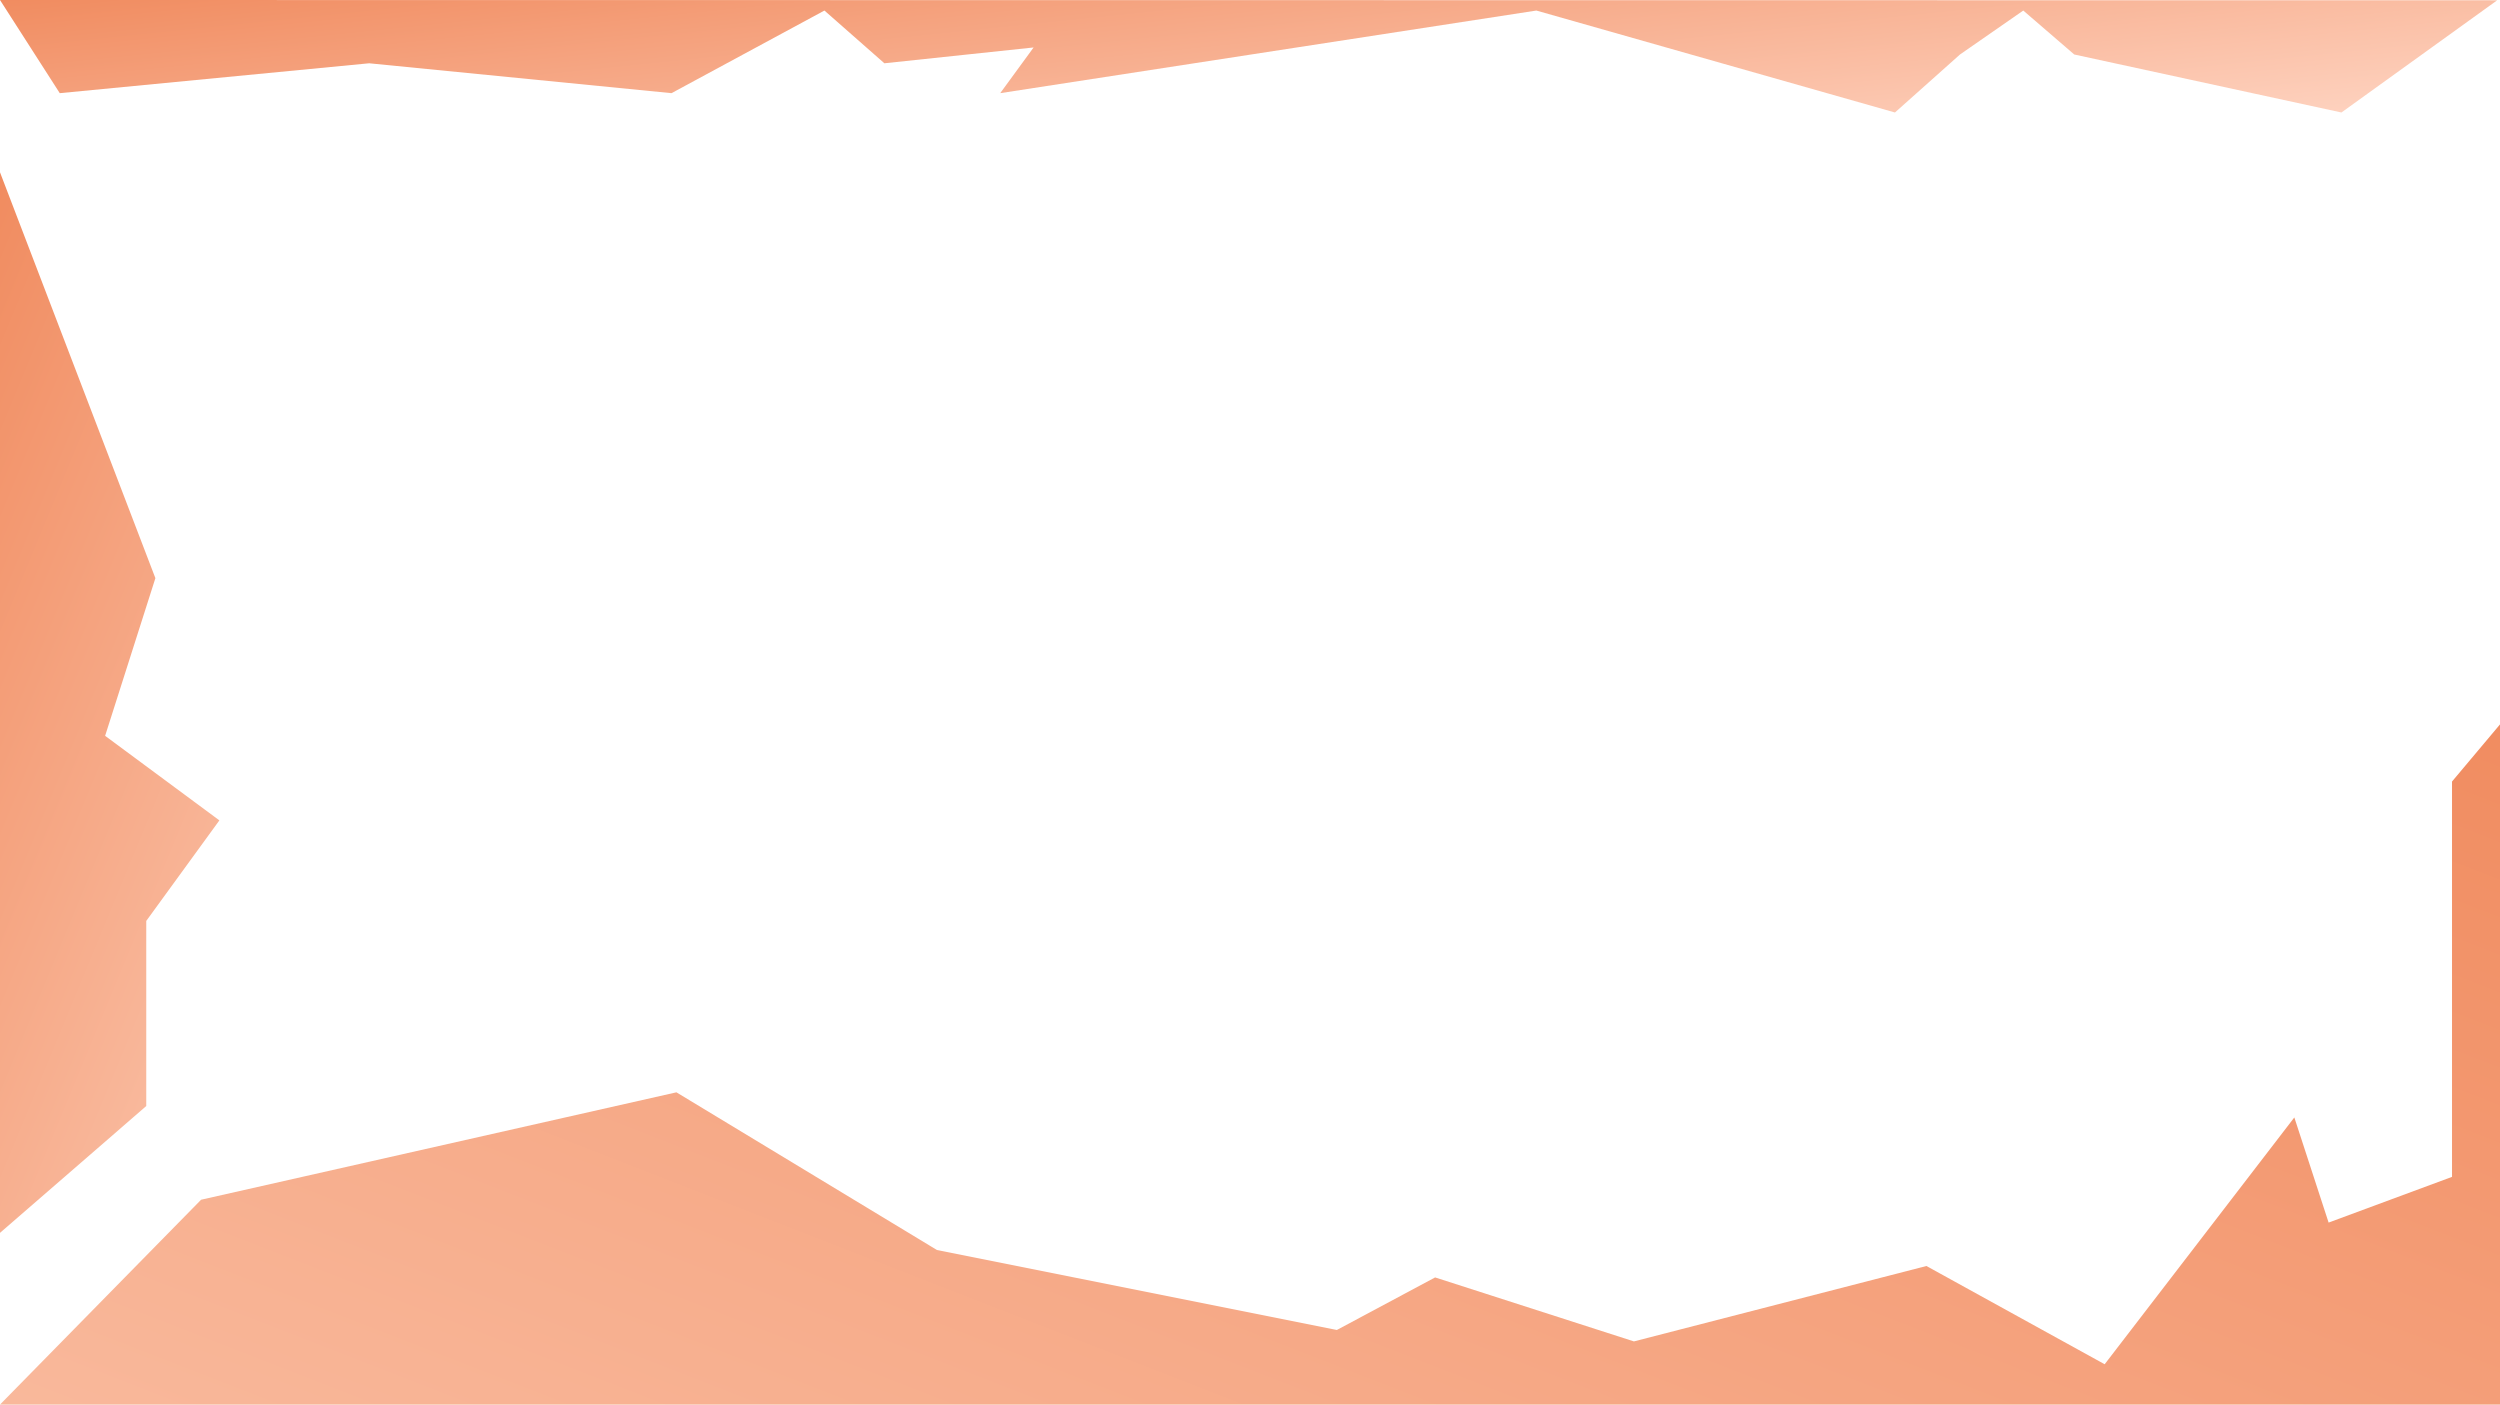 <svg id="Component_1_1" data-name="Component 1 – 1" xmlns="http://www.w3.org/2000/svg" xmlns:xlink="http://www.w3.org/1999/xlink" width="1922.293" height="1080" viewBox="0 0 1922.293 1080">
  <defs>
    <linearGradient id="linear-gradient" x1="-0.243" y1="0.163" x2="1.166" y2="0.772" gradientUnits="objectBoundingBox">
      <stop offset="0" stop-color="#ef8354"/>
      <stop offset="1" stop-color="#ffd8c7"/>
    </linearGradient>
    <linearGradient id="linear-gradient-2" x1="1.409" y1="0.081" x2="0.016" y2="1.048" gradientUnits="objectBoundingBox">
      <stop offset="0" stop-color="#ef8354"/>
      <stop offset="1" stop-color="#f9b99c"/>
    </linearGradient>
    <linearGradient id="linear-gradient-3" x1="0.125" y1="-0.295" x2="1.073" y2="1.593" gradientUnits="objectBoundingBox">
      <stop offset="0" stop-color="#ef8354"/>
      <stop offset="1" stop-color="#ffdac9"/>
    </linearGradient>
  </defs>
  <path id="Path_1" data-name="Path 1" d="M0,0,45.955,71.636,283.843,48.659,516.323,71.636,633.915,8.11l46.092,40.549L794.759,36.494,769.078,71.636,1181.326,8.11,1457.058,86.5l50.01-44.6L1555.727,8.11l39.2,33.791,205.448,44.6L1920.115.232Z" fill="url(#linear-gradient)"/>
  <path id="Path_2" data-name="Path 2" d="M0,1080,154.627,922.49,520.108,839.9,720.42,961.146l307.5,61.5,75.556-40.414,152.87,49.2,224.912-57.985L1618.31,1049l145.841-189.769,26.357,80.828,94.885-35.142V600.936l36.9-43.928V1080Z" fill="url(#linear-gradient-2)"/>
  <path id="Path_3" data-name="Path 3" d="M0,347.91V132.487L119.484,444.552,80.828,565.794l87.856,65.014-56.228,77.313V850.448L0,947.968Z" fill="url(#linear-gradient-3)"/>
</svg>
